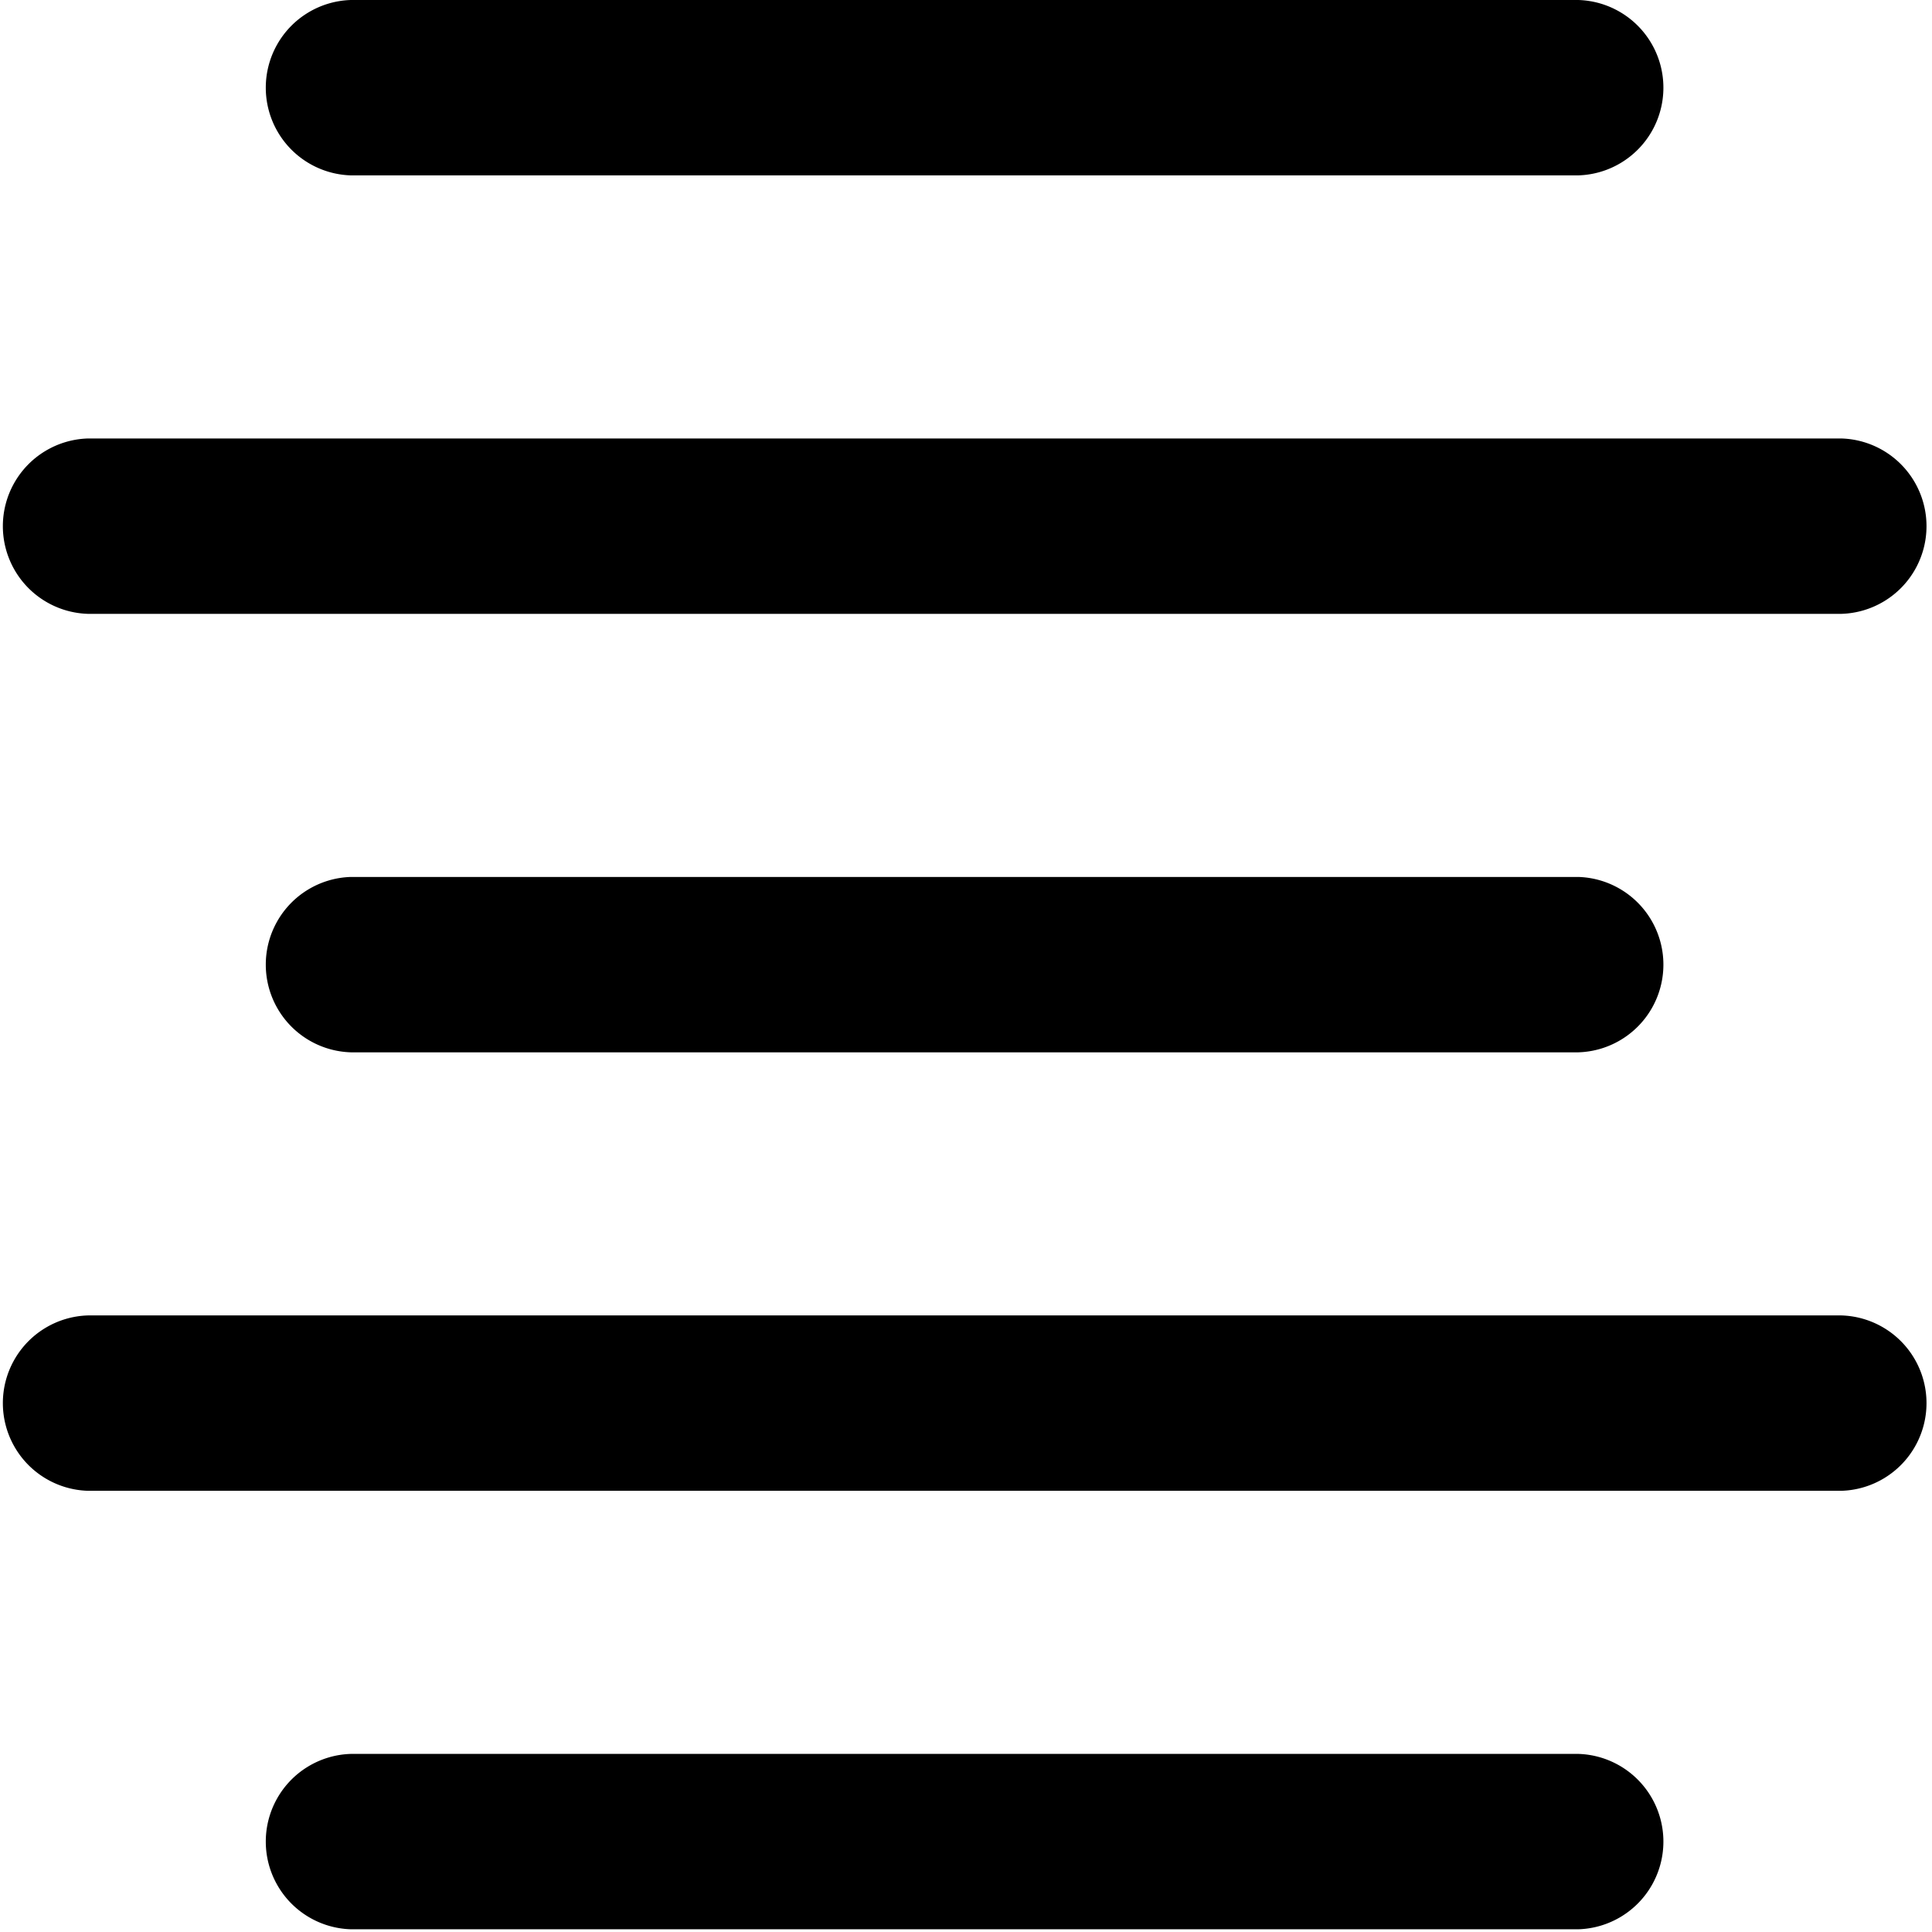 <svg xmlns="http://www.w3.org/2000/svg" width="22" height="22" viewBox="0 0 22 22">
    <g fill="#000" fill-rule="nonzero">
        <path d="M17.974 1.997H3.994a.999.999 0 0 1 0-1.997h13.98a.999.999 0 0 1 0 1.997zM20.97 6.99H1a.999.999 0 0 1 0-1.997H20.97a.999.999 0 0 1 0 1.997zM17.974 11.983H3.994a.999.999 0 0 1 0-1.997h13.98a.999.999 0 0 1 0 1.997zM20.97 16.976H1a.999.999 0 0 1 0-1.997H20.97a.999.999 0 0 1 0 1.997zM17.974 21.969H3.994a.999.999 0 0 1 0-1.997h13.98a.999.999 0 0 1 0 1.997z"/>
    </g>
</svg>
